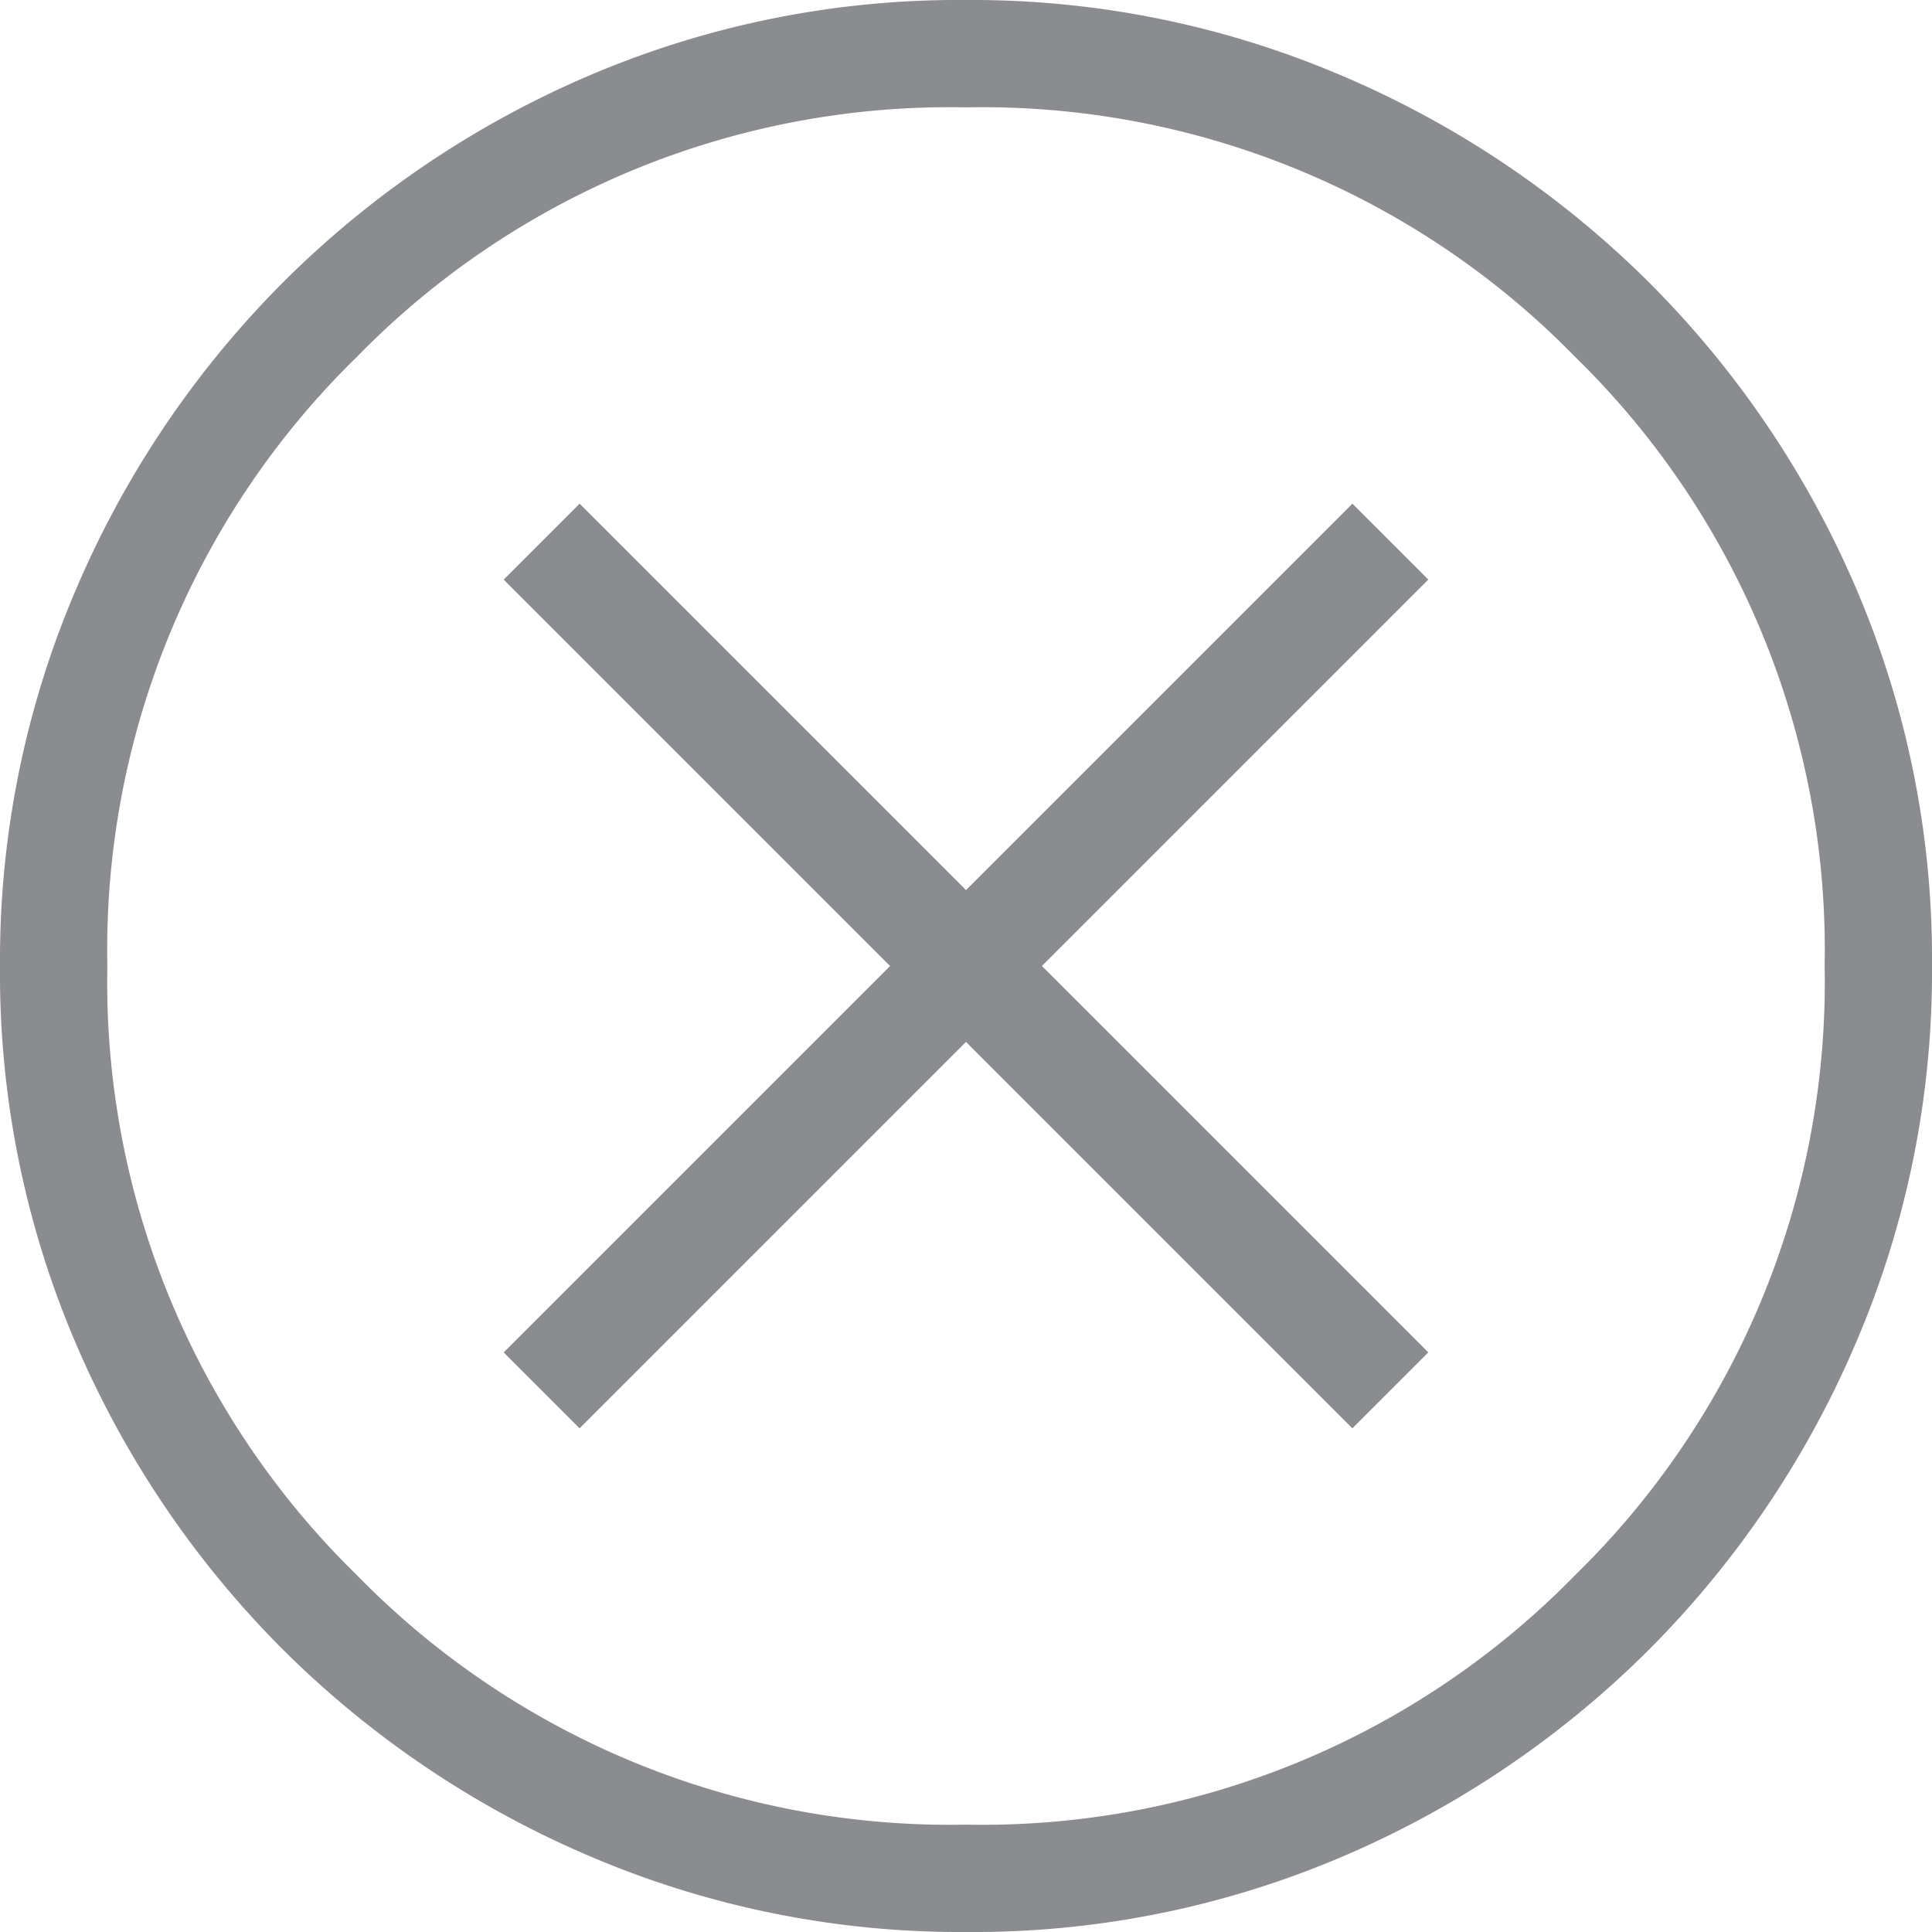<svg xmlns="http://www.w3.org/2000/svg" width="14" height="14" viewBox="0 0 14 14">
  <path id="cancel_FILL0_wght200_GRAD0_opsz24" d="M124.2-829.65l2.8-2.8,2.8,2.8.55-.55-2.8-2.8,2.8-2.8-.55-.55-2.8,2.8-2.8-2.8-.55.55,2.8,2.8-2.8,2.8ZM127-826a6.822,6.822,0,0,1-2.73-.551,7.075,7.075,0,0,1-2.224-1.5,7.067,7.067,0,0,1-1.5-2.222A6.809,6.809,0,0,1,120-833a6.823,6.823,0,0,1,.551-2.73,7.075,7.075,0,0,1,1.5-2.224,7.065,7.065,0,0,1,2.222-1.5A6.808,6.808,0,0,1,127-840a6.821,6.821,0,0,1,2.73.551,7.075,7.075,0,0,1,2.224,1.5,7.065,7.065,0,0,1,1.5,2.222A6.808,6.808,0,0,1,134-833a6.822,6.822,0,0,1-.551,2.73,7.074,7.074,0,0,1-1.5,2.224,7.067,7.067,0,0,1-2.222,1.5A6.809,6.809,0,0,1,127-826Zm0-.778a6.005,6.005,0,0,0,4.414-1.808A6.005,6.005,0,0,0,133.222-833a6.005,6.005,0,0,0-1.808-4.414A6.005,6.005,0,0,0,127-839.222a6.005,6.005,0,0,0-4.414,1.808A6.005,6.005,0,0,0,120.778-833a6.005,6.005,0,0,0,1.808,4.414A6.005,6.005,0,0,0,127-826.778ZM127-833Z" transform="translate(-120 840)" fill="#8b8c8f"/>
</svg>
